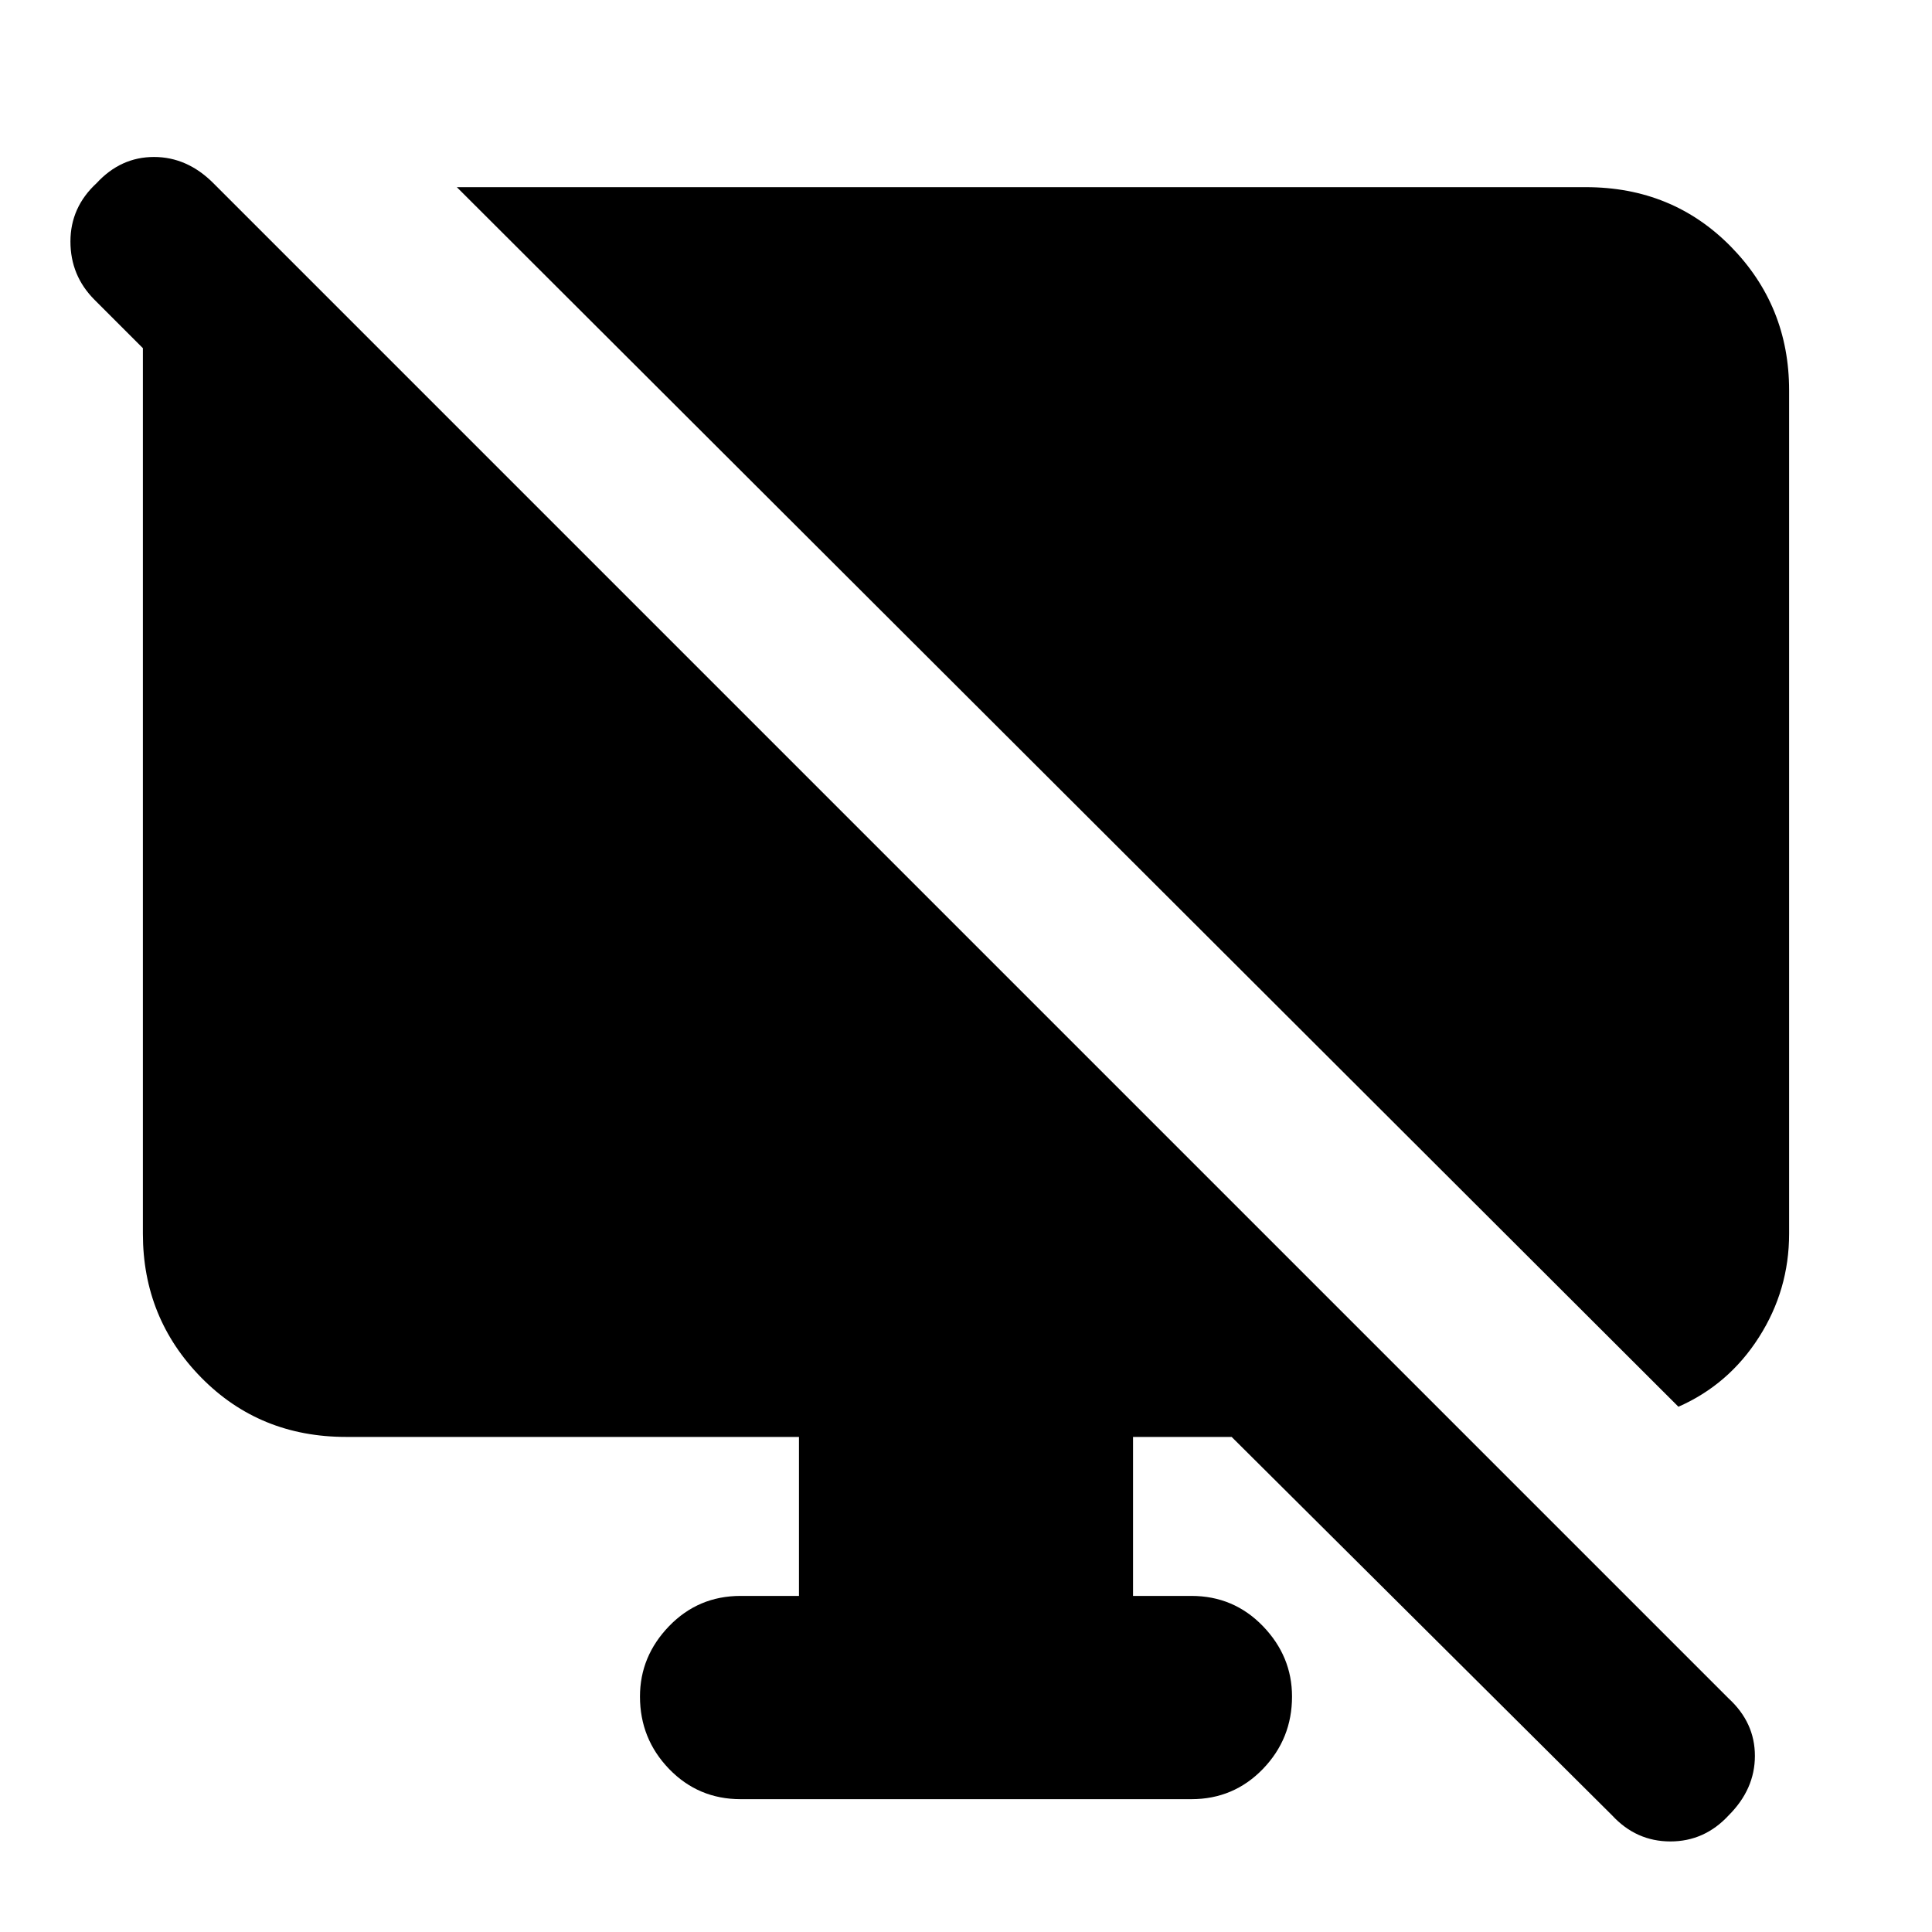 <svg xmlns="http://www.w3.org/2000/svg" height="24" width="24"><path d="M20.85 17.475 5.675 2.325H19.7Q20.775 2.325 21.5 3.062Q22.225 3.8 22.225 4.85V15.325Q22.225 16.025 21.85 16.612Q21.475 17.2 20.85 17.475ZM20.025 22.55 15.3 17.85H14.075V19.825H14.8Q15.325 19.825 15.688 20.2Q16.05 20.575 16.05 21.075Q16.05 21.6 15.688 21.975Q15.325 22.35 14.8 22.35H9.2Q8.675 22.35 8.312 21.975Q7.95 21.6 7.95 21.075Q7.95 20.575 8.312 20.2Q8.675 19.825 9.2 19.825H9.925V17.85H4.3Q3.225 17.85 2.5 17.113Q1.775 16.375 1.775 15.325V4.325L1.175 3.725Q0.875 3.425 0.875 3Q0.875 2.575 1.2 2.275Q1.5 1.95 1.913 1.95Q2.325 1.95 2.65 2.275L21.475 21.1Q21.8 21.4 21.8 21.812Q21.8 22.225 21.475 22.55Q21.175 22.875 20.75 22.875Q20.325 22.875 20.025 22.55Z"/></svg>